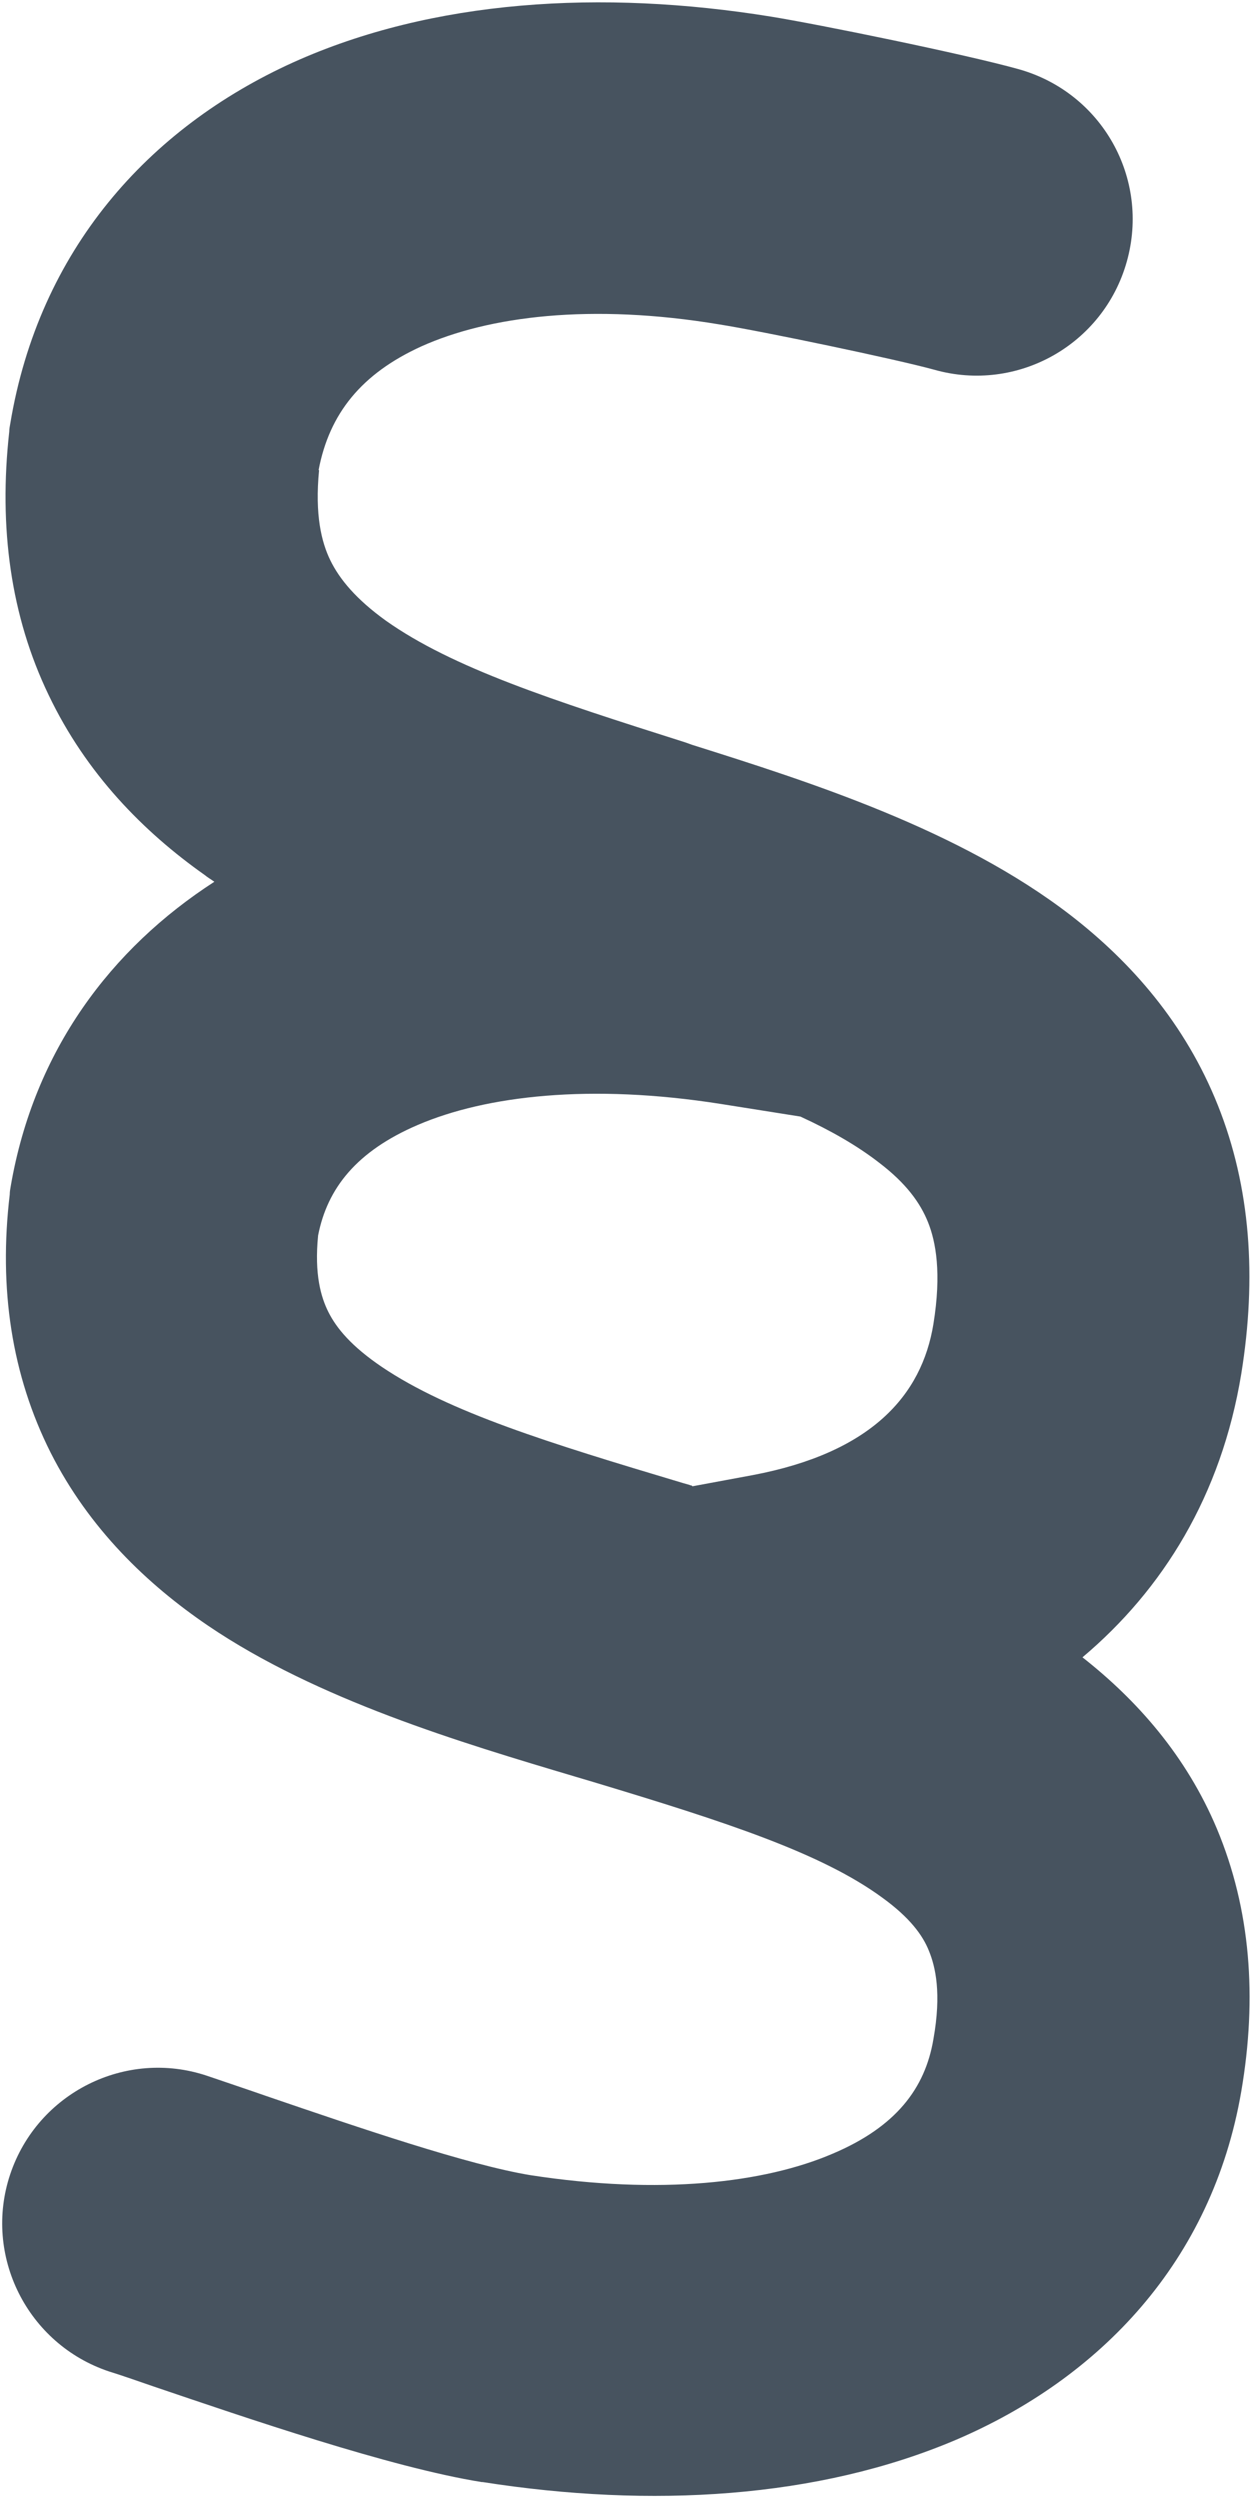 <svg width="257" height="513" viewBox="0 0 257 513" fill="none" xmlns="http://www.w3.org/2000/svg">
<g clip-path="url(#clip0_104_2466)">
<path d="M65.4 96.5C67.6 84.9 74.2 76.7 86.5 71.1C100.3 64.9 121.3 62.2 147.7 66.6C156.5 68 183.8 73.7 191.8 75.9C208.8 80.7 226.5 70.8 231.3 53.7C236.1 36.6 226.2 19 209.1 14.2C198 11.1 168.1 5 158.2 3.4C123.5 -2.2 88.8 -0.1 60.2 12.8C30.4 26.3 8 51.4 2.1 87C2 87.5 1.9 88.1 1.9 88.6C-0.3 108.3 2.2 126.5 10 142.7C17.7 158.8 29.4 170.7 42 179.6C42.6 180.1 43.3 180.5 44 181C22.8 194.7 7 215.6 2.2 243.5C2.1 244.1 2 244.6 2 245.2C-0.3 264.5 2.4 282.3 10.4 298.2C18.3 313.8 30.2 325.2 42.7 333.7C65.1 348.9 94.6 357.7 118.1 364.7L121.8 365.8C149 374 168.7 380.4 181.2 389.6C186.7 393.6 189.4 397.2 190.7 400.5C192 403.7 193.3 409.1 191.6 418.6C189.9 428.7 183.9 436.6 170.9 442.1C156.9 448.1 135.5 450.6 108.9 446.5C96.1 444.4 73.8 436.8 54.8 430.3C50.5 428.8 46.3 427.4 42.5 426.1C25.8 420.5 7.7 429.6 2.1 446.3C-3.5 463 5.6 481.2 22.4 486.8C25 487.6 28.1 488.7 31.6 489.9C50.2 496.2 80.1 506.5 98.9 509.5H99.1C133.6 514.9 167.9 512.9 196.3 500.8C225.7 488.2 248.8 464.3 254.8 429.3C258.1 410 256.7 391.9 249.8 375.4C243.5 360.4 233.4 349 222.2 340.2C238.7 326.3 250.7 307 254.8 282C258 262.2 256.7 243.7 250 226.9C243.3 210.1 232.2 197.5 219.8 187.9C197 170.3 166.2 160.5 142.1 152.9L140.7 152.4C113.3 143.7 92.9 137.1 79.2 127.4C73.1 123 69.7 118.9 67.8 115C66 111.3 64.6 105.7 65.5 96.5H65.4ZM142.1 305C141.9 304.9 141.7 304.9 141.5 304.8L140.1 304.4C112.7 296.2 92.2 289.9 78.4 280.6C72.2 276.4 69.1 272.7 67.4 269.3C65.9 266.3 64.5 261.6 65.3 253.6C67.2 243.9 73.2 236.3 85.8 230.9C99.8 224.9 121.2 222.4 147.9 226.6L164.3 229.2C170.6 232.1 176 235.2 180.5 238.7C186 242.9 188.9 246.9 190.5 250.9C192.1 254.9 193.3 261.3 191.6 271.8C189.2 286.5 178.8 298.2 154.5 302.8L142.1 305.1V305Z" fill="#47535F"/>
</g>
<defs>
<clipPath id="clip0_104_2466">
<rect width="256" height="512" fill="white" transform="translate(0.5 0.5)"/>
</clipPath>
</defs>
</svg>
